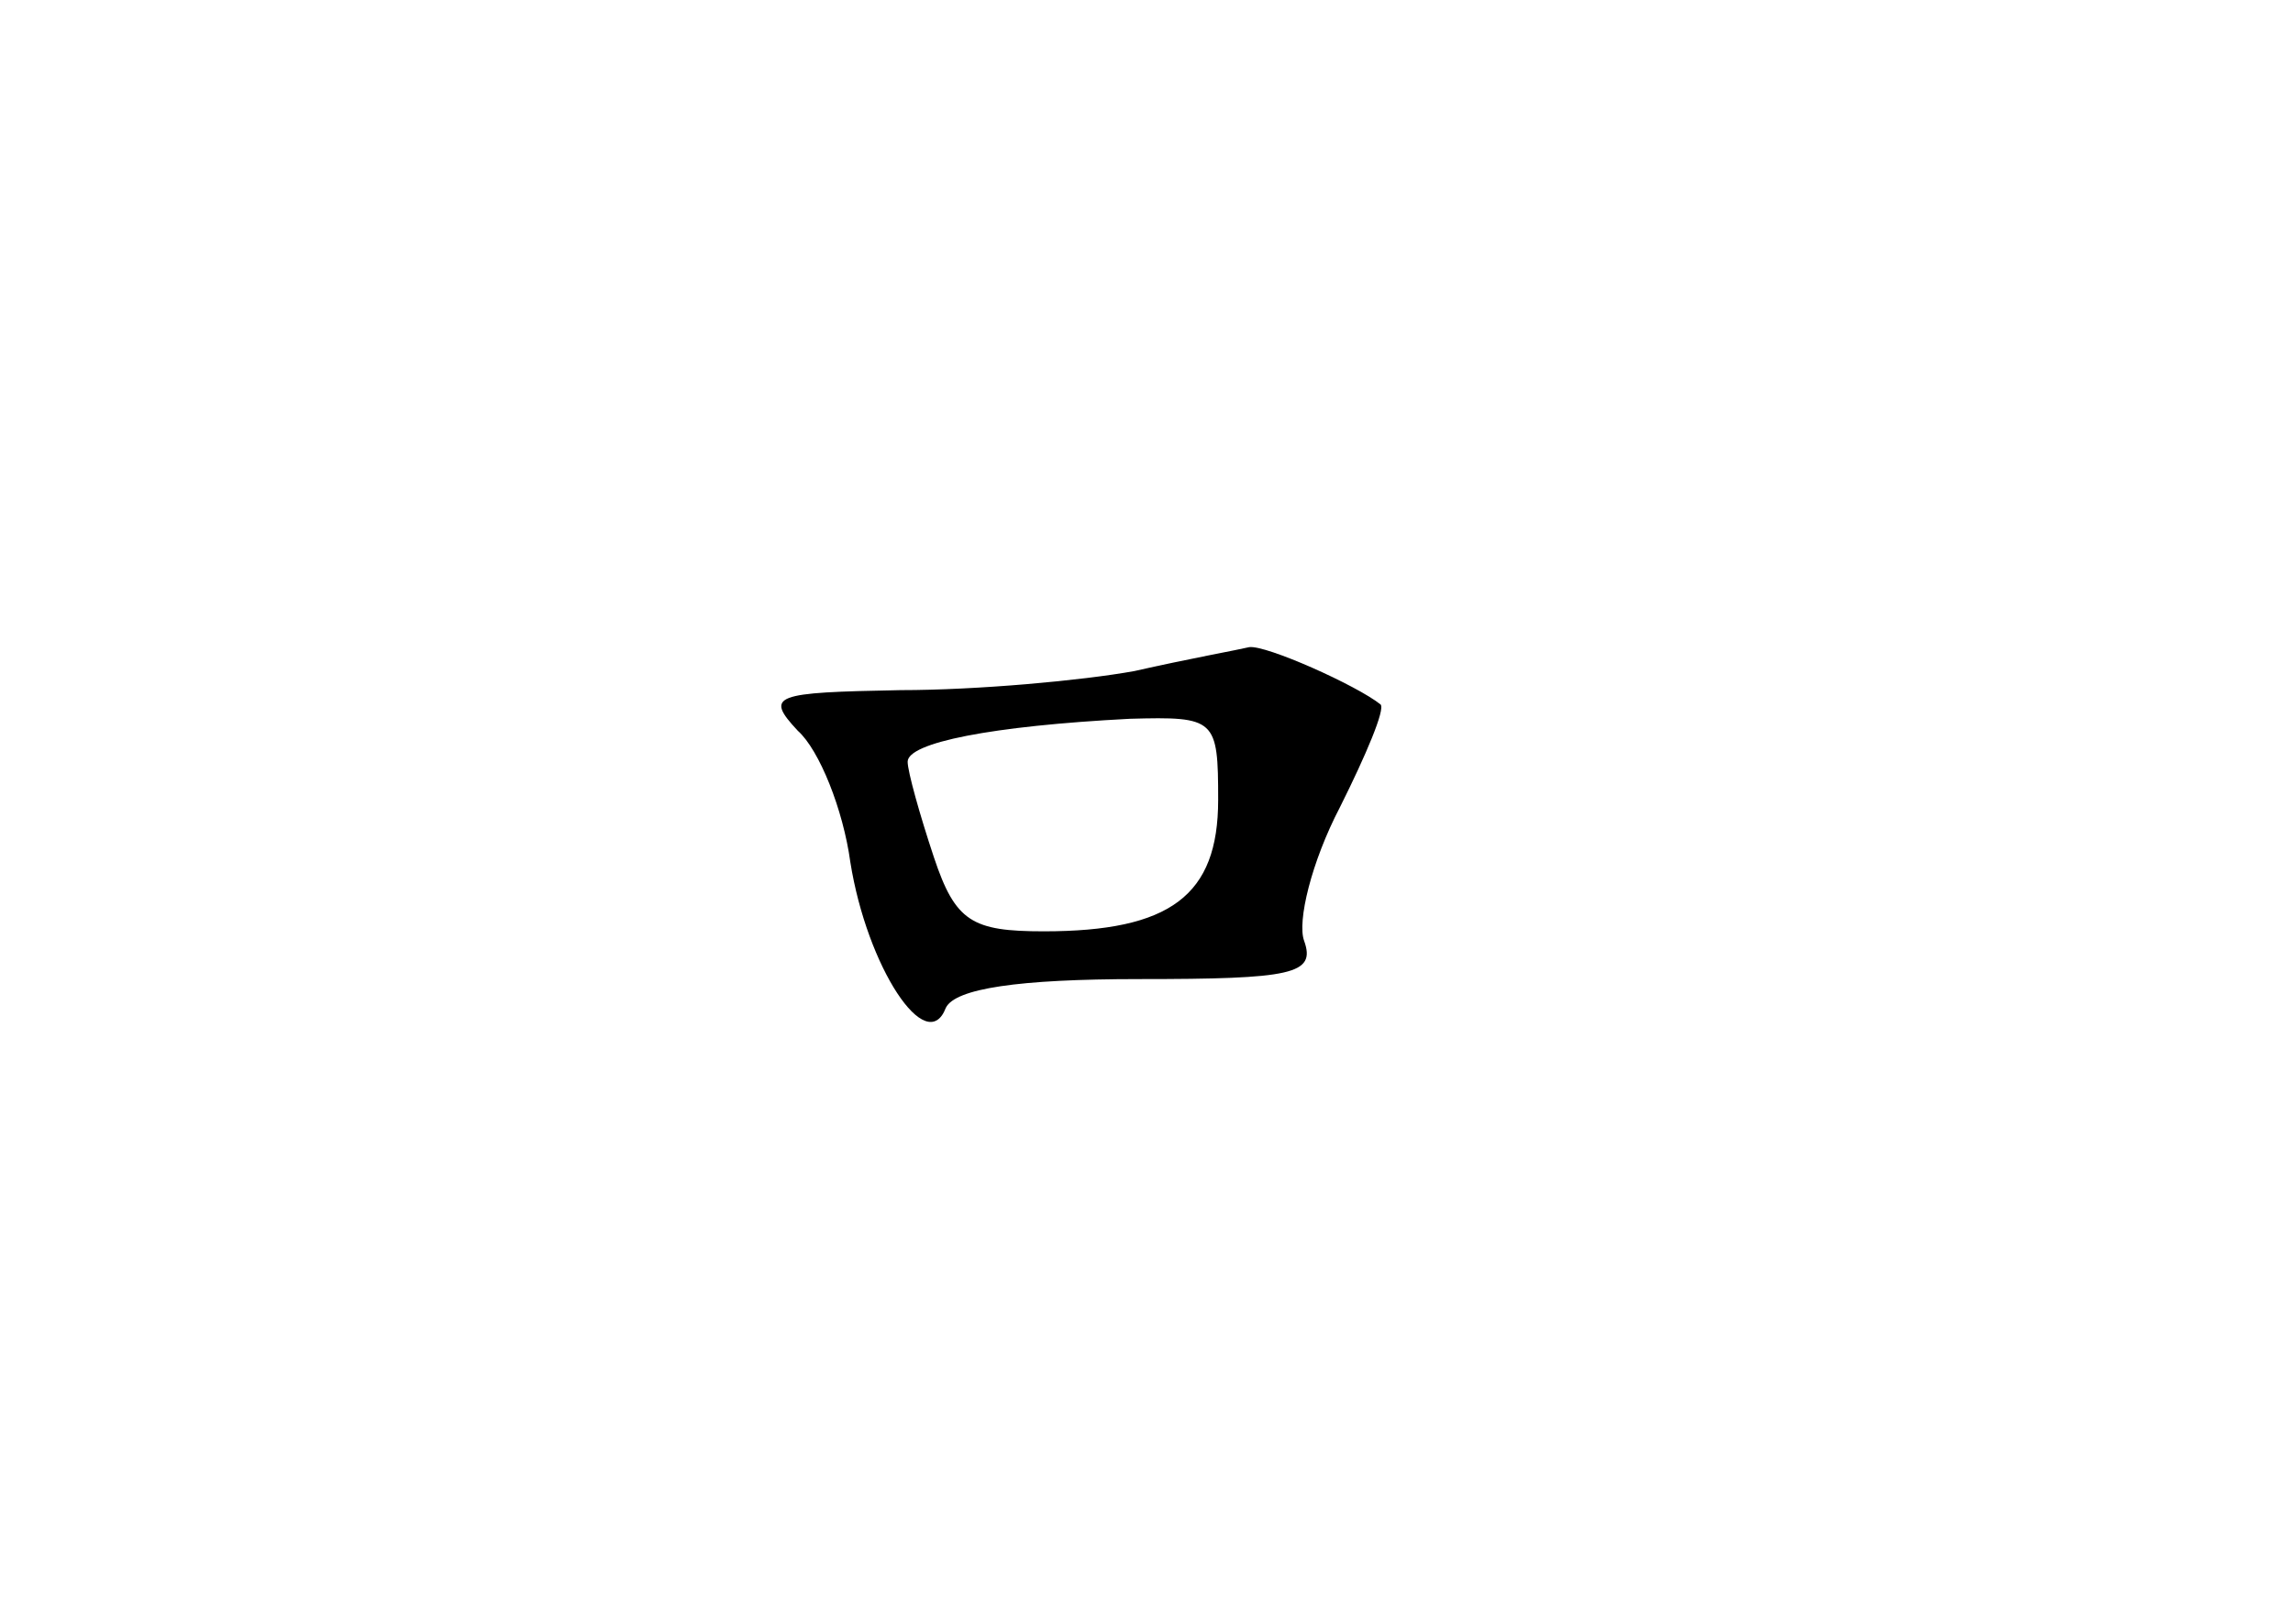 <?xml version="1.0" standalone="no"?>
<!DOCTYPE svg PUBLIC "-//W3C//DTD SVG 20010904//EN"
 "http://www.w3.org/TR/2001/REC-SVG-20010904/DTD/svg10.dtd">
<svg version="1.0" xmlns="http://www.w3.org/2000/svg"
 width="96pt" height="68pt" viewBox="0 0 96 68"
 preserveAspectRatio="xMidYMid meet">
<g transform="translate(0,68) scale(0.1,-0.1)"
fill="#000000" stroke="none">
<path d="M475 399 c-22 -4 -66 -8 -98 -8 -53 -1 -57 -2 -43 -17 9 -8 19 -33
22 -55 7 -44 32 -82 40 -61 4 8 30 12 81 12 64 0 74 2 69 16 -3 8 3 33 15 56
11 22 19 41 17 43 -10 8 -48 25 -55 24 -4 -1 -26 -5 -48 -10z m35 -54 c0 -40
-20 -55 -73 -55 -30 0 -37 4 -46 31 -6 18 -11 36 -11 40 0 8 35 15 93 18 36 1
37 0 37 -34z"/>
</g>
</svg>
